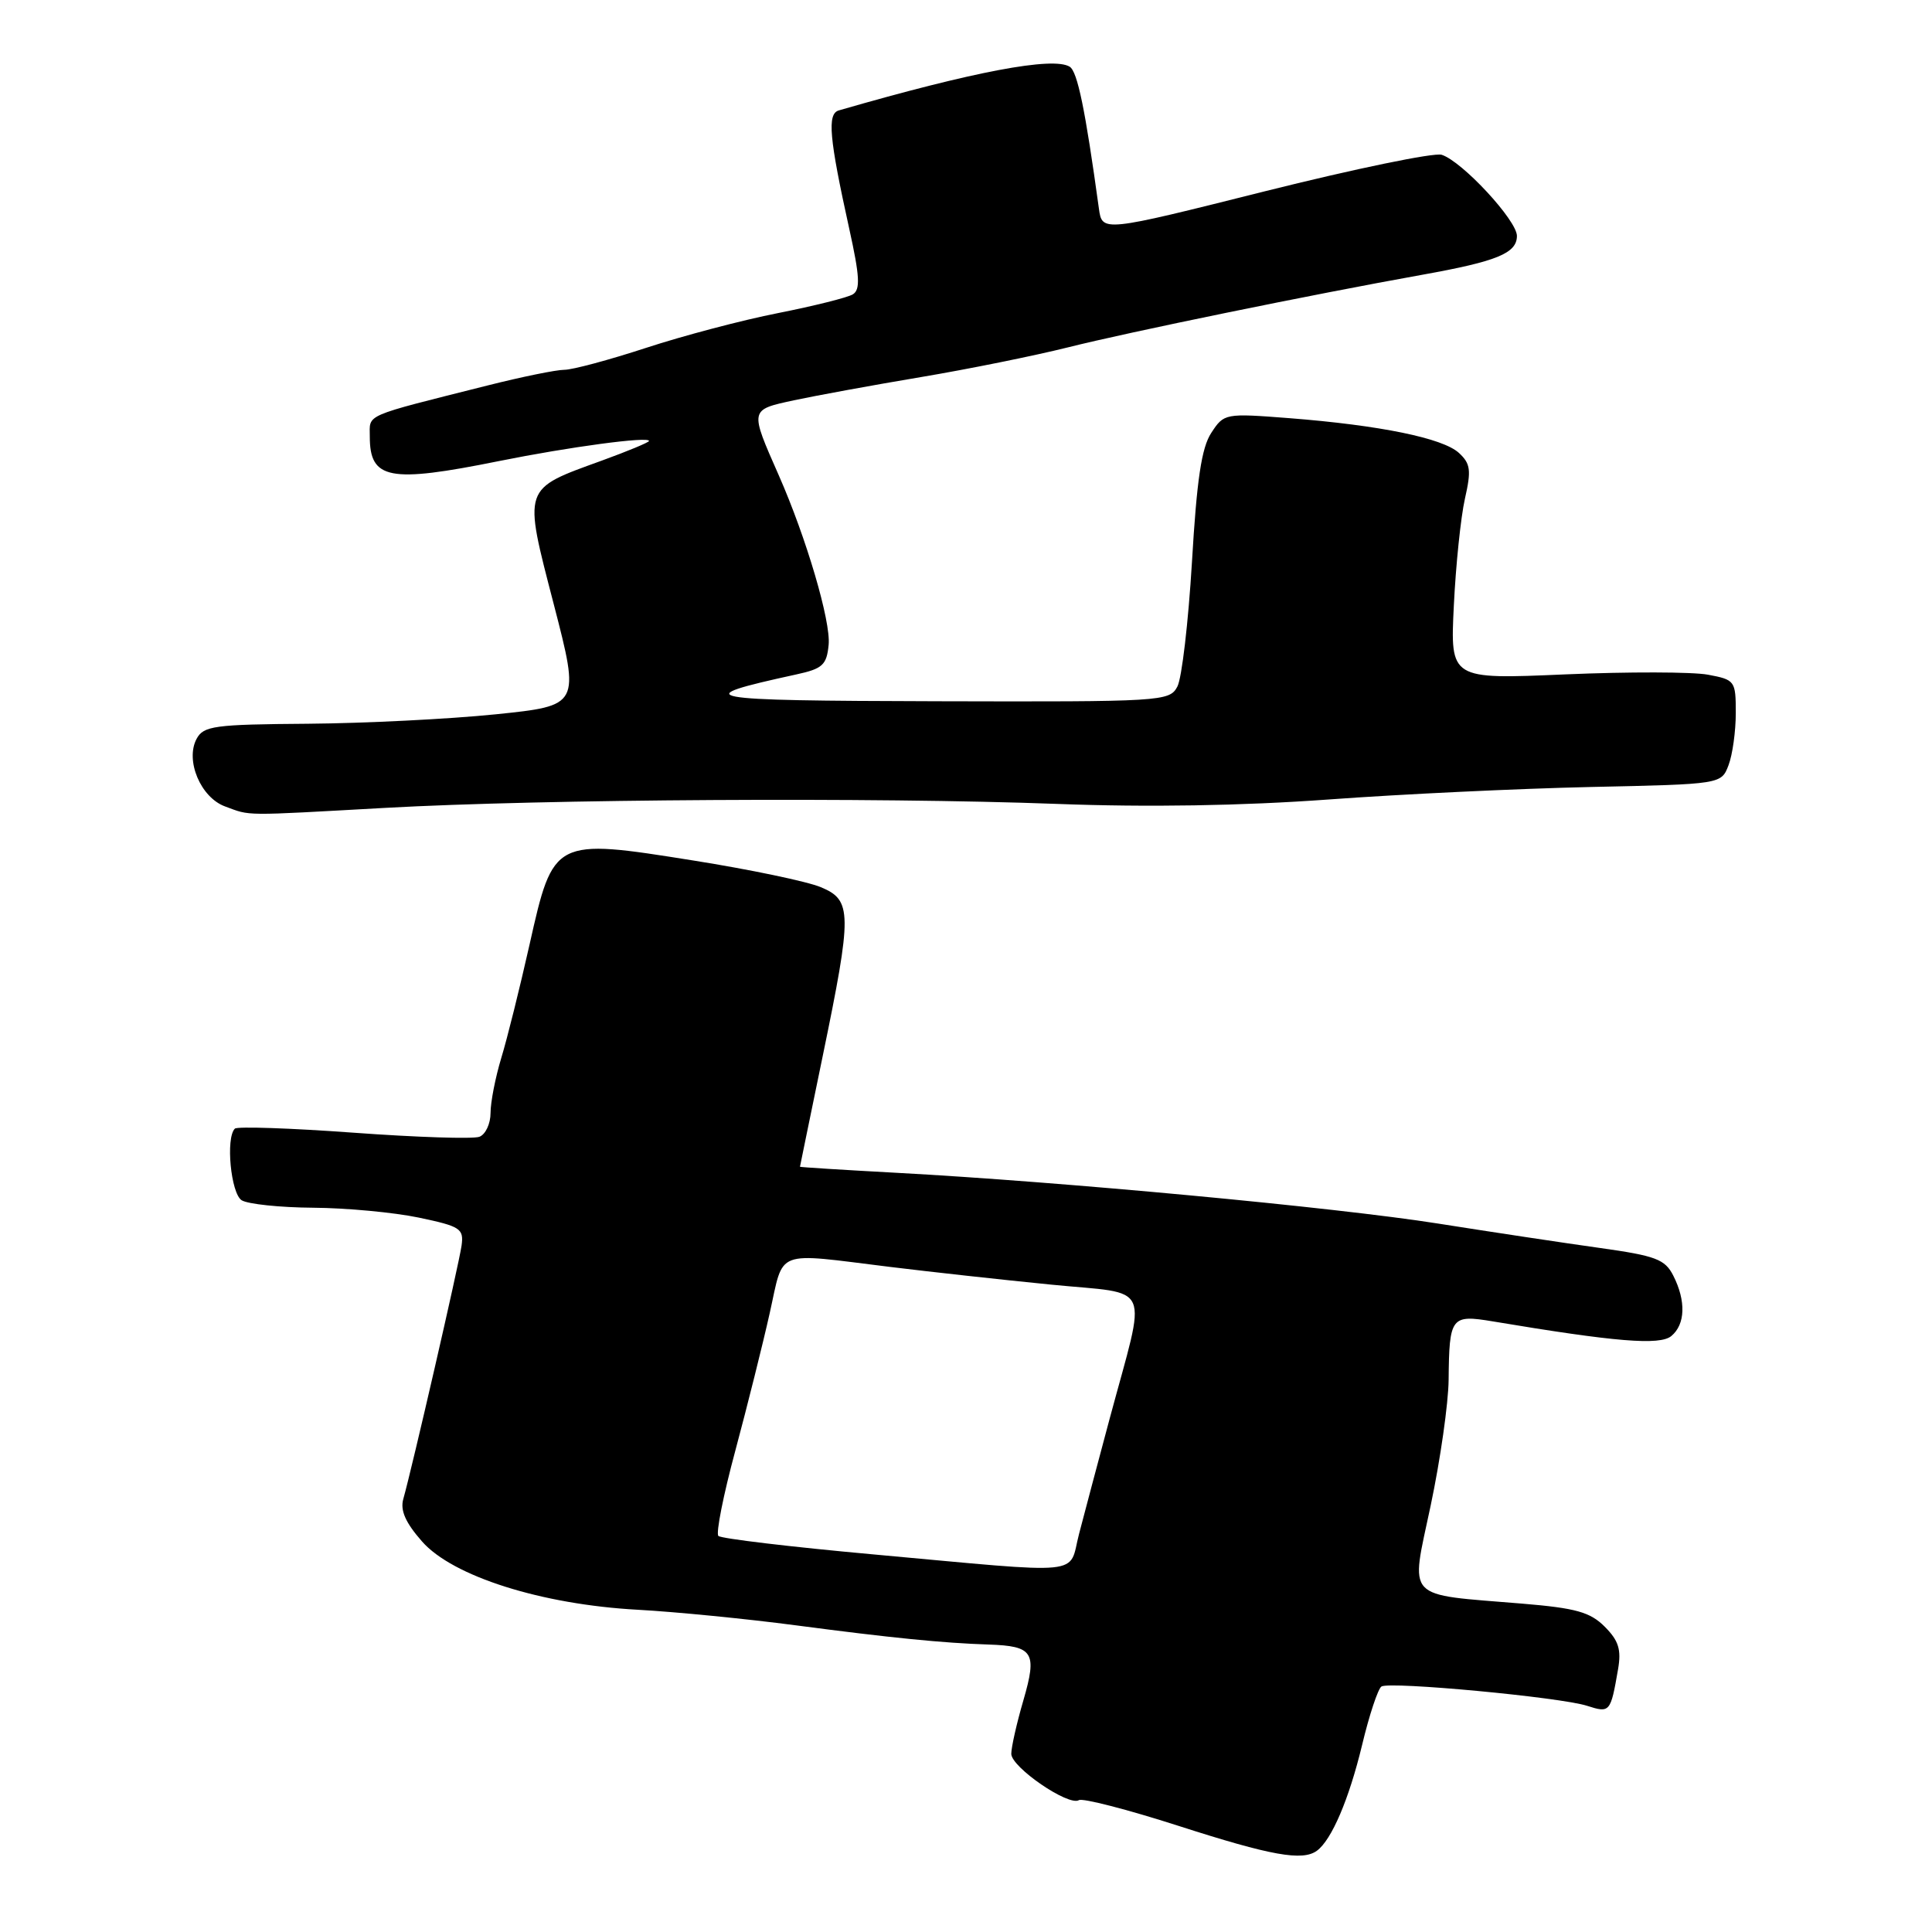 <?xml version="1.0" encoding="UTF-8" standalone="no"?>
<!DOCTYPE svg PUBLIC "-//W3C//DTD SVG 1.1//EN" "http://www.w3.org/Graphics/SVG/1.1/DTD/svg11.dtd" >
<svg xmlns="http://www.w3.org/2000/svg" xmlns:xlink="http://www.w3.org/1999/xlink" version="1.1" viewBox="0 0 256 256">
 <g >
 <path fill="currentColor"
d=" M 174.50 245.23 C 176.45 243.80 178.75 238.41 180.48 231.24 C 181.43 227.25 182.60 223.75 183.05 223.47 C 184.18 222.77 206.79 224.89 210.30 226.03 C 213.33 227.00 213.41 226.91 214.40 221.19 C 214.85 218.58 214.48 217.39 212.63 215.54 C 210.70 213.61 208.81 213.08 201.71 212.49 C 185.94 211.18 186.89 212.20 189.57 199.50 C 190.85 193.45 191.92 185.95 191.95 182.83 C 192.03 174.48 192.27 174.17 197.80 175.09 C 214.05 177.81 219.94 178.30 221.46 177.03 C 223.32 175.49 223.42 172.38 221.72 169.03 C 220.62 166.86 219.41 166.40 211.98 165.36 C 207.32 164.71 197.65 163.25 190.50 162.12 C 176.93 159.98 140.64 156.58 118.75 155.40 C 111.74 155.02 106.00 154.66 106.00 154.60 C 106.01 154.55 107.35 147.97 109.00 140.00 C 112.94 120.92 112.92 119.28 108.75 117.55 C 106.96 116.80 99.36 115.21 91.86 114.02 C 73.38 111.07 73.32 111.10 70.17 125.15 C 68.89 130.84 67.21 137.61 66.42 140.19 C 65.64 142.77 65.00 146.04 65.00 147.47 C 65.00 148.90 64.34 150.32 63.52 150.63 C 62.71 150.94 55.22 150.70 46.87 150.09 C 38.52 149.48 31.43 149.24 31.12 149.55 C 29.88 150.78 30.59 158.13 32.02 159.04 C 32.84 159.55 37.10 160.00 41.50 160.03 C 45.90 160.06 52.20 160.65 55.50 161.34 C 61.02 162.50 61.47 162.80 61.16 165.05 C 60.82 167.49 54.59 194.58 53.44 198.62 C 53.01 200.13 53.73 201.76 55.92 204.25 C 59.98 208.88 71.78 212.61 84.50 213.30 C 89.45 213.57 98.90 214.50 105.50 215.37 C 117.94 217.01 125.00 217.72 131.00 217.91 C 136.93 218.11 137.45 218.94 135.61 225.28 C 134.72 228.32 134.00 231.52 134.00 232.39 C 134.00 234.17 141.59 239.37 142.96 238.53 C 143.44 238.23 149.39 239.76 156.17 241.94 C 168.44 245.89 172.59 246.63 174.50 245.23 Z  M 51.00 107.05 C 71.97 105.88 116.03 105.62 140.00 106.52 C 152.10 106.98 164.55 106.77 176.00 105.94 C 185.62 105.23 201.28 104.49 210.79 104.28 C 228.08 103.91 228.08 103.91 229.04 101.39 C 229.57 100.00 230.00 96.89 230.00 94.48 C 230.00 90.21 229.90 90.07 226.31 89.40 C 224.28 89.02 215.77 89.00 207.39 89.36 C 192.16 90.02 192.16 90.02 192.64 80.26 C 192.90 74.89 193.56 68.51 194.11 66.08 C 194.97 62.30 194.85 61.43 193.31 60.01 C 191.17 58.05 182.85 56.35 170.86 55.41 C 162.32 54.75 162.19 54.77 160.50 57.36 C 159.21 59.32 158.58 63.56 157.94 74.48 C 157.46 82.45 156.60 89.89 156.00 90.99 C 154.96 92.94 153.99 93.00 124.21 92.92 C 92.46 92.84 90.92 92.55 105.50 89.37 C 109.00 88.61 109.54 88.12 109.80 85.43 C 110.10 82.34 106.85 71.29 103.20 63.00 C 99.32 54.20 99.29 54.32 105.21 53.04 C 108.12 52.42 115.67 51.03 122.00 49.97 C 128.32 48.91 137.10 47.13 141.50 46.03 C 149.58 44.00 173.77 39.04 188.50 36.40 C 198.37 34.63 201.00 33.55 201.00 31.26 C 201.00 29.20 193.74 21.37 191.03 20.51 C 190.03 20.19 179.50 22.37 167.63 25.34 C 146.04 30.76 146.04 30.76 145.61 27.63 C 143.80 14.47 142.77 9.48 141.74 8.84 C 139.54 7.48 128.99 9.47 111.15 14.63 C 109.58 15.08 109.87 18.26 112.54 30.36 C 113.92 36.61 114.02 38.37 113.01 39.00 C 112.31 39.43 107.86 40.54 103.12 41.48 C 98.38 42.41 90.50 44.49 85.62 46.09 C 80.73 47.69 75.86 49.00 74.78 49.00 C 73.71 49.00 69.16 49.93 64.67 51.06 C 47.95 55.27 49.00 54.81 49.00 57.84 C 49.00 63.54 51.57 64.03 66.09 61.10 C 75.47 59.21 86.00 57.80 86.00 58.43 C 86.00 58.61 83.19 59.78 79.75 61.03 C 69.17 64.87 69.32 64.41 73.38 80.08 C 76.85 93.50 76.85 93.50 65.68 94.65 C 59.53 95.28 48.33 95.84 40.79 95.90 C 28.39 95.99 26.97 96.18 26.05 97.90 C 24.52 100.76 26.59 105.68 29.83 106.86 C 33.28 108.13 31.93 108.11 51.00 107.05 Z  M 115.66 205.96 C 104.75 204.97 95.54 203.87 95.19 203.52 C 94.84 203.18 95.85 198.08 97.44 192.20 C 99.02 186.31 101.07 178.12 101.99 174.00 C 103.92 165.40 102.43 165.97 118.00 167.88 C 123.22 168.52 132.80 169.58 139.29 170.22 C 152.89 171.58 151.99 169.52 147.03 188.00 C 145.48 193.78 143.66 200.64 142.98 203.25 C 141.52 208.85 144.34 208.57 115.66 205.96 Z "/>
</g>
</svg>